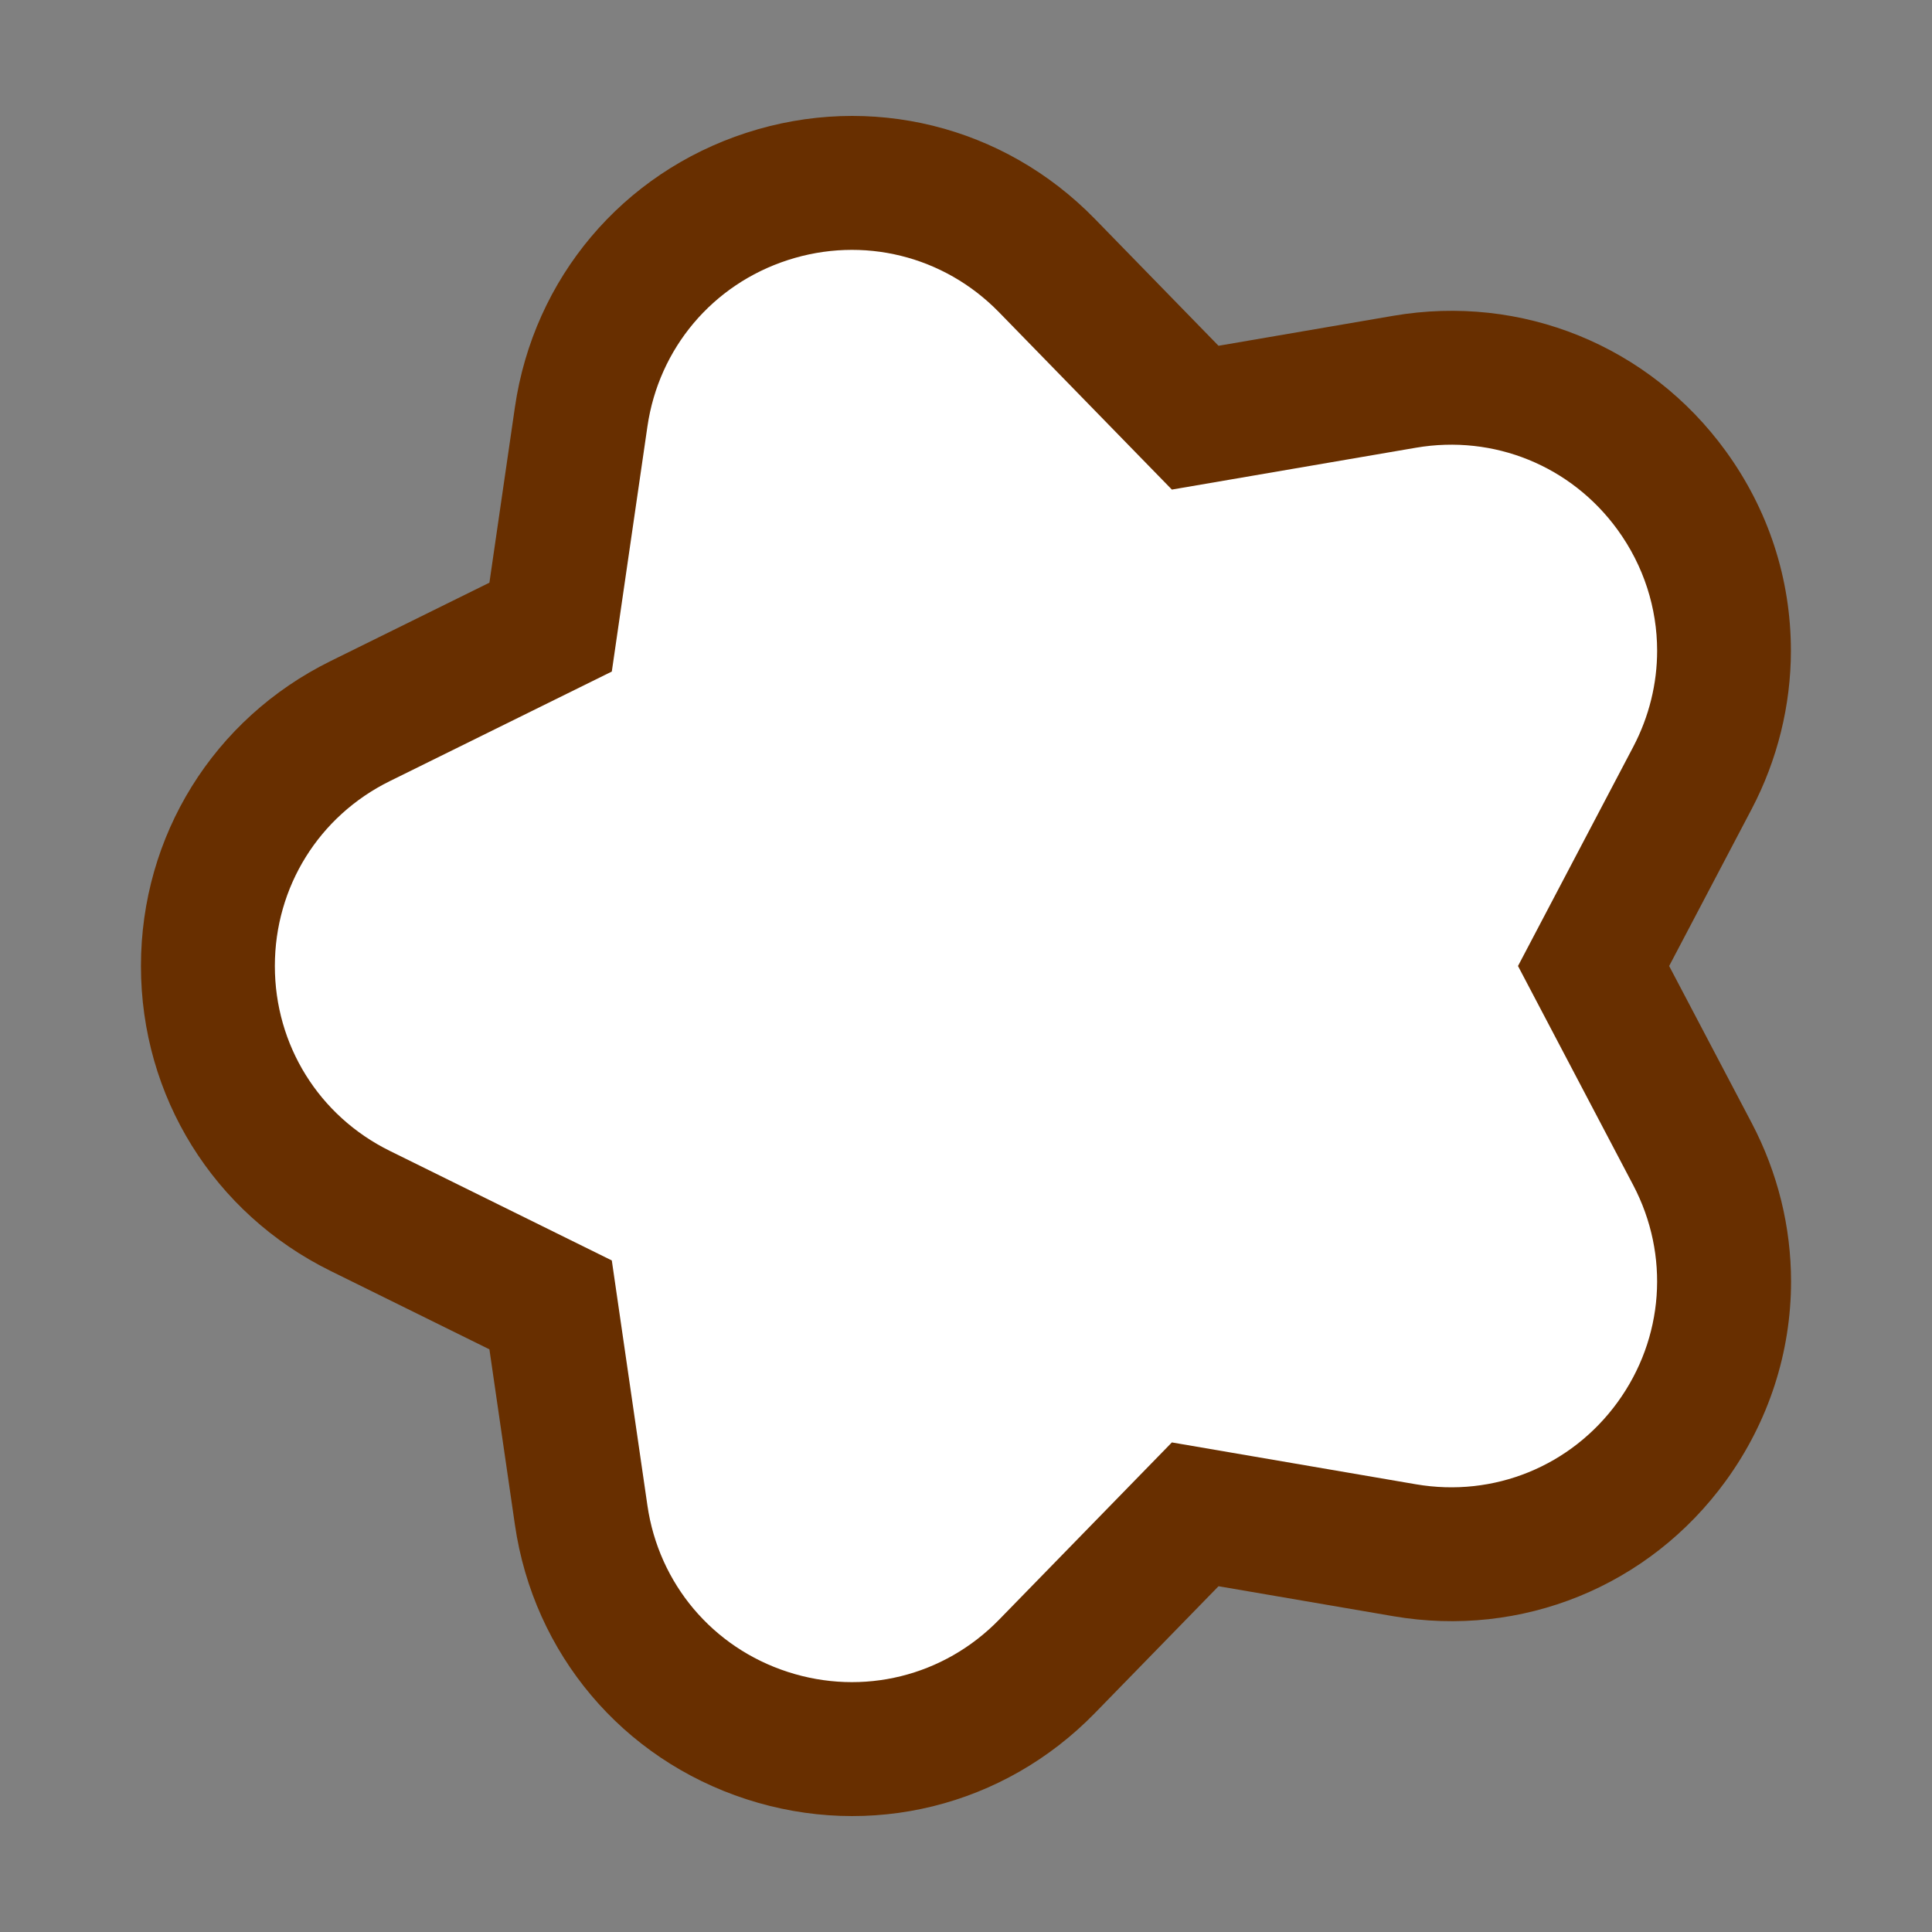 <?xml version="1.0" encoding="utf-8"?>
<svg version="1.1" id="Star" x="0px" y="0px" viewBox="0 0 2500 2500" style="enable-background:new 0 0 2500 2500;" xmlns="http://www.w3.org/2000/svg">
  <rect x="0" y="0" width="2500" height="2500" fill="#808080" stroke="none"/>
  <style type="text/css">
	.st0{fill:#470932;}
	.st1{fill:#E83E9F;}
	.st2{fill:#FFFFFF;}
</style>
  <g transform="matrix(0, -1, 1, 0, -0.004, 2500.006)">
    <path class="st0" d="M2328.14,965.71c-52.13-160.44-188.21-275.17-355.14-299.43l-226.98-32.99l-101.5-205.67 c-74.67-151.26-225.84-245.23-394.52-245.23s-319.85,93.97-394.52,245.24l-101.5,205.67l-226.97,32.99 c-166.94,24.25-303.02,138.99-355.15,299.43c-52.12,160.43-9.46,333.24,111.34,450.98l164.23,160.08l-38.77,226.07 c-28.51,166.25,38.55,331.13,175,430.27c77.1,56.04,167.31,84.5,258.17,84.5c69.91-0.01,140.22-16.86,205.18-51L1250,2159.88 l203.03,106.74c63.25,33.24,134.12,50.81,204.98,50.81c93.11-0.02,182.44-29.17,258.32-84.32 c136.47-99.15,203.53-264.03,175.02-430.29l-38.77-226.06l164.24-160.08C2337.61,1298.94,2380.26,1126.14,2328.14,965.71z" style="fill: rgb(104, 47, 0);"/>
  </g>
  <g transform="matrix(0, -1, 1, 0, -0.004, 2500.006)">
    <path class="st1" d="M2163.42,1019.31c-31.6-97.27-114.12-166.84-215.33-181.55l-317.08-46.08l-141.8-287.32 c-45.27-91.72-136.93-148.69-239.21-148.69s-193.94,56.97-239.21,148.69l-141.8,287.32l-317.08,46.08 c-101.21,14.71-183.73,84.27-215.33,181.55s-5.74,202.05,67.5,273.44l229.43,223.64l-54.16,315.81 c-17.29,100.81,23.38,200.77,106.12,260.89c82.72,60.11,190.36,67.89,280.93,20.31l283.6-149.11l283.61,149.11 c39.38,20.69,81.98,30.93,124.38,30.93c55.08-0.01,109.79-17.26,156.54-51.23c82.74-60.12,123.4-160.08,106.12-260.89 l-54.16-315.81l229.44-223.64C2169.16,1221.36,2195.02,1116.59,2163.42,1019.31z" style="fill: rgb(255, 255, 255);"/>
  </g>
  <g transform="matrix(0, -1, 1, 0, -0.004, 2500.006)">
    <path class="st2" d="M1372.72,561.85l153.09,310.2c11.85,24.02,34.76,40.67,61.28,44.52l342.32,49.74 c112.24,16.31,157.06,154.25,75.84,233.42l-247.7,241.45c-19.18,18.7-27.94,45.64-23.4,72.04l58.47,340.93 c19.18,111.8-98.16,197.04-198.56,144.27l-306.18-160.97c-23.71-12.46-52.04-12.46-75.75,0l-306.18,160.97 c-100.4,52.78-217.74-32.47-198.56-144.27l58.47-340.93c4.53-26.4-4.22-53.34-23.4-72.04l-247.7-241.45 c-81.22-79.17-36.4-217.11,75.84-233.42l342.32-49.74c26.51-3.85,49.42-20.5,61.28-44.52l153.09-310.2 C1177.48,460.14,1322.52,460.14,1372.72,561.85z"/>
  </g>
</svg>